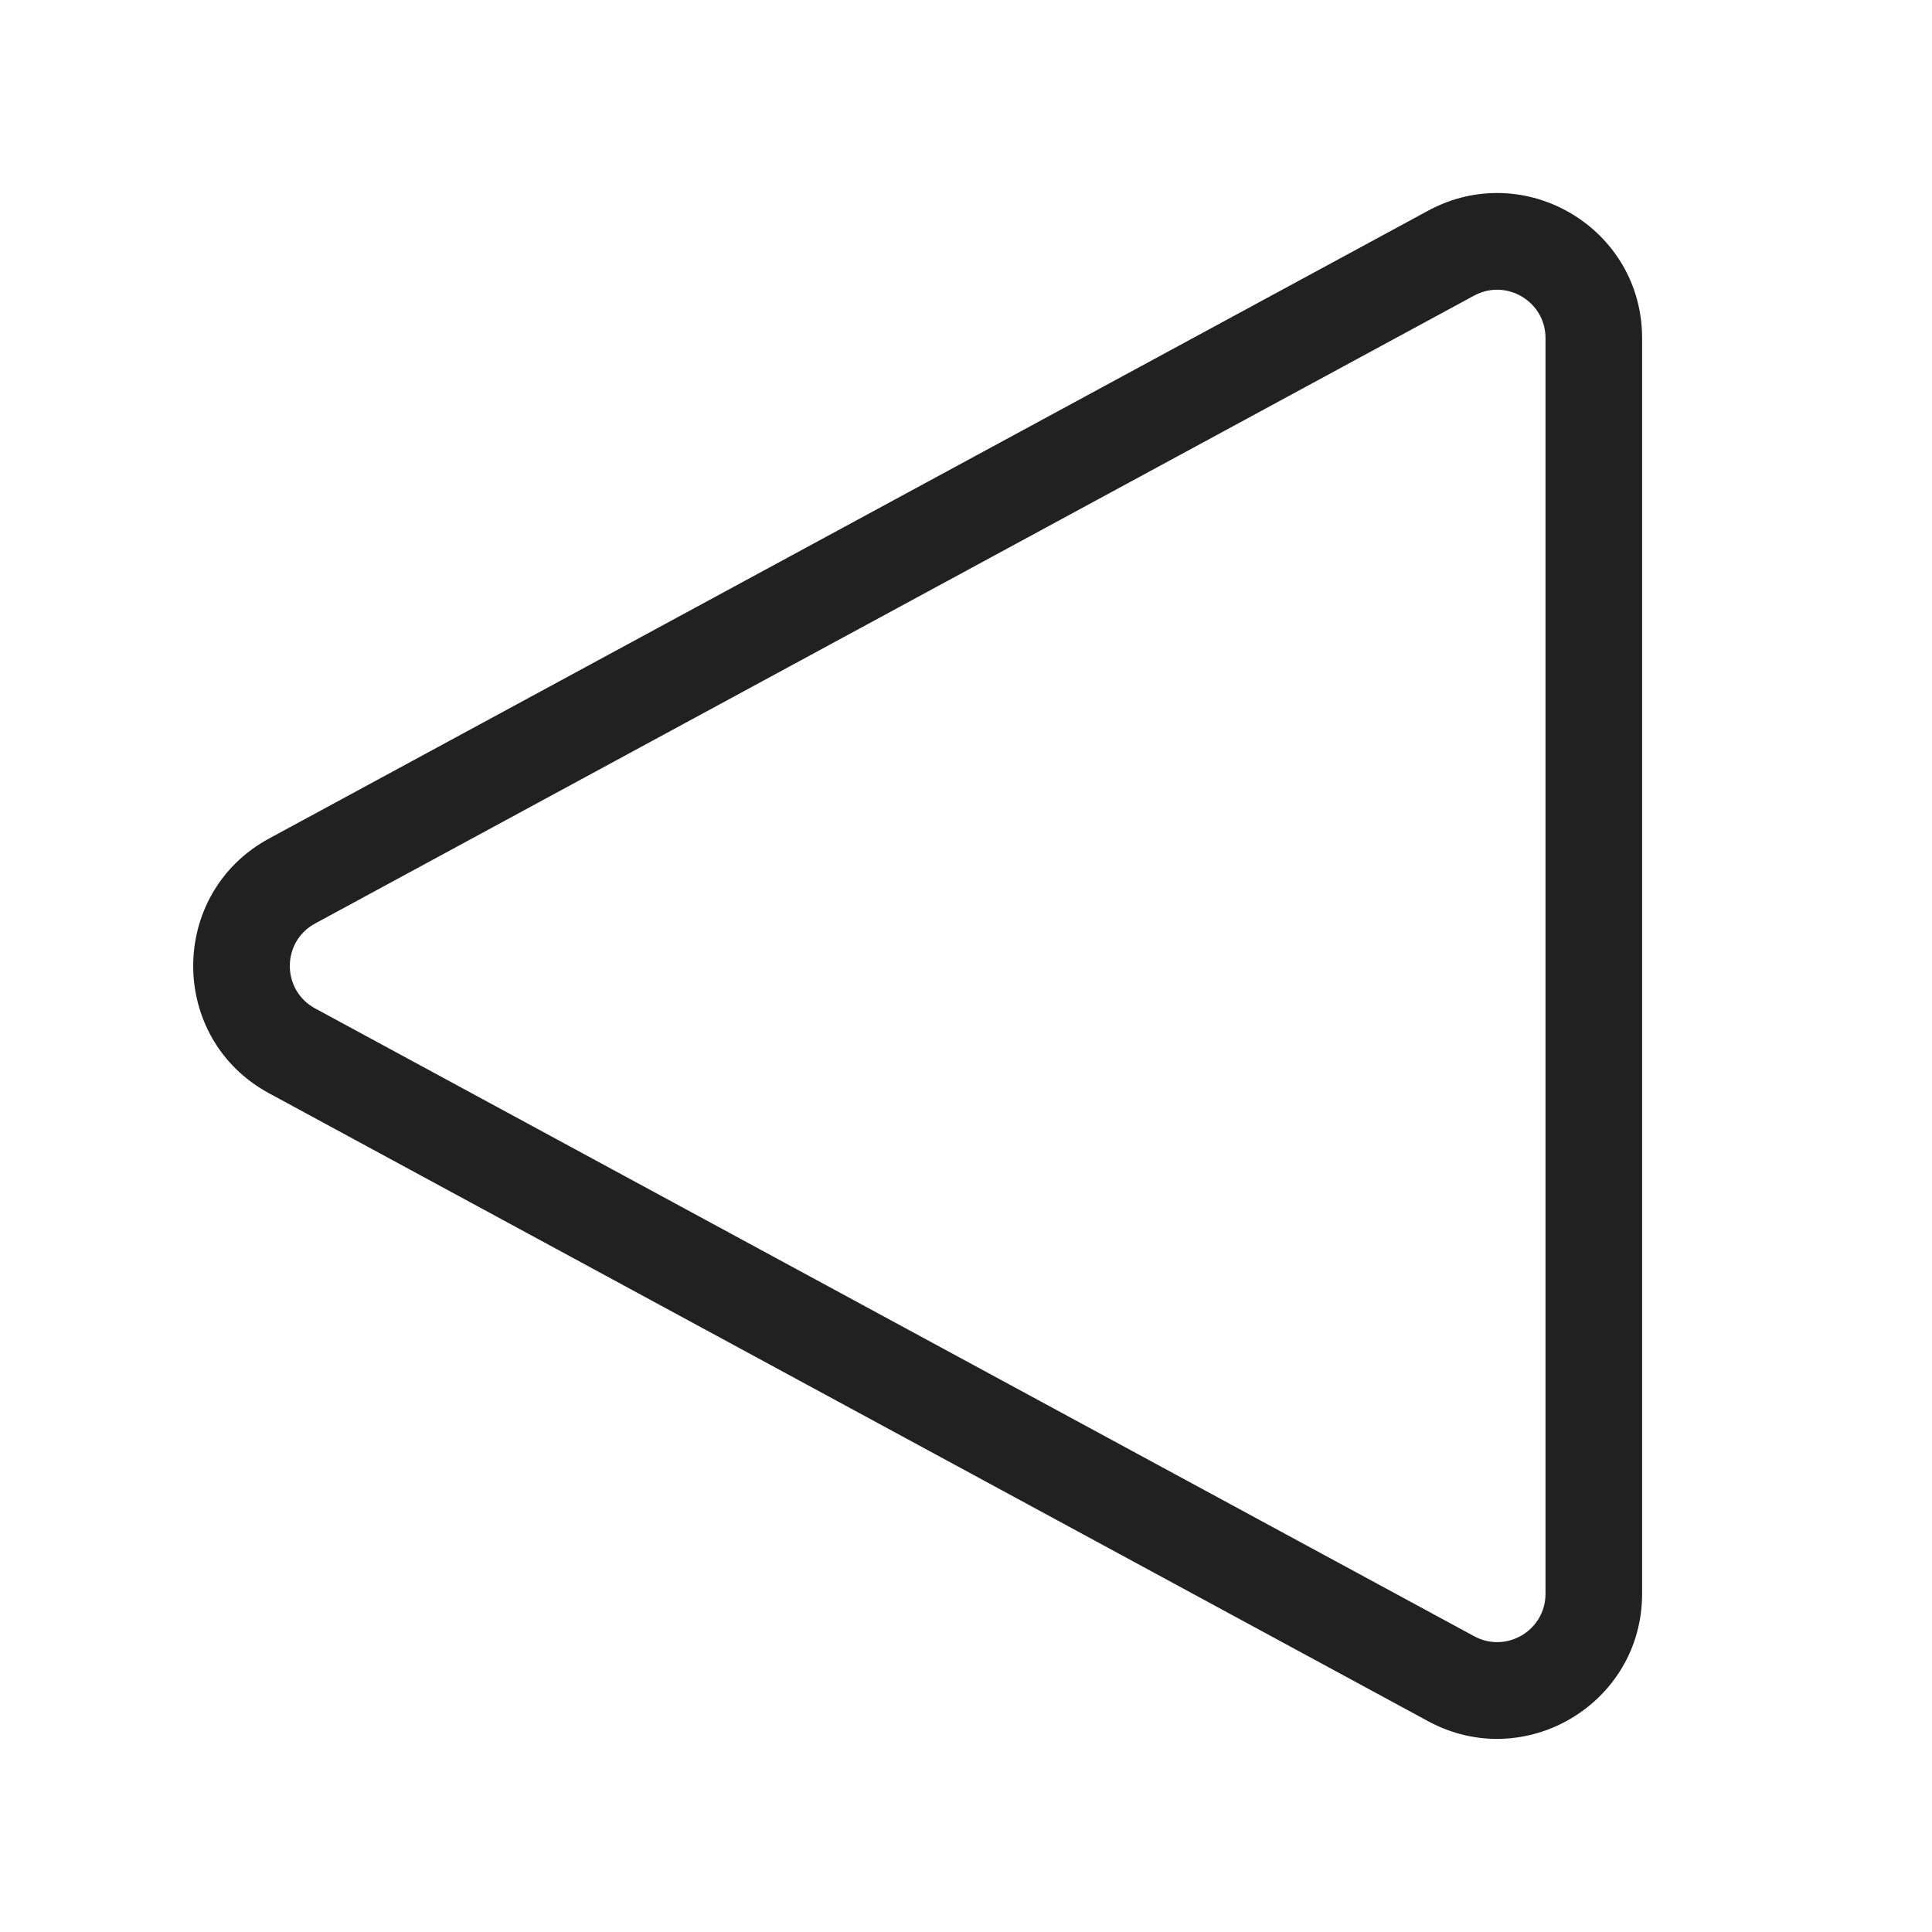 <svg viewBox="0 0 20 20" fill="none" xmlns="http://www.w3.org/2000/svg">
<path d="M2.786 11.318C1.738 10.751 1.738 9.248 2.786 8.68L14.784 2.181C15.784 1.64 16.999 2.363 16.999 3.5V16.499C16.999 17.635 15.784 18.359 14.784 17.818L2.786 11.318ZM3.262 9.56C2.913 9.749 2.913 10.25 3.262 10.439L15.26 16.938C15.594 17.119 15.999 16.878 15.999 16.499V3.5C15.999 3.121 15.594 2.88 15.26 3.06L3.262 9.56Z" fill="#212121"/>
</svg>
